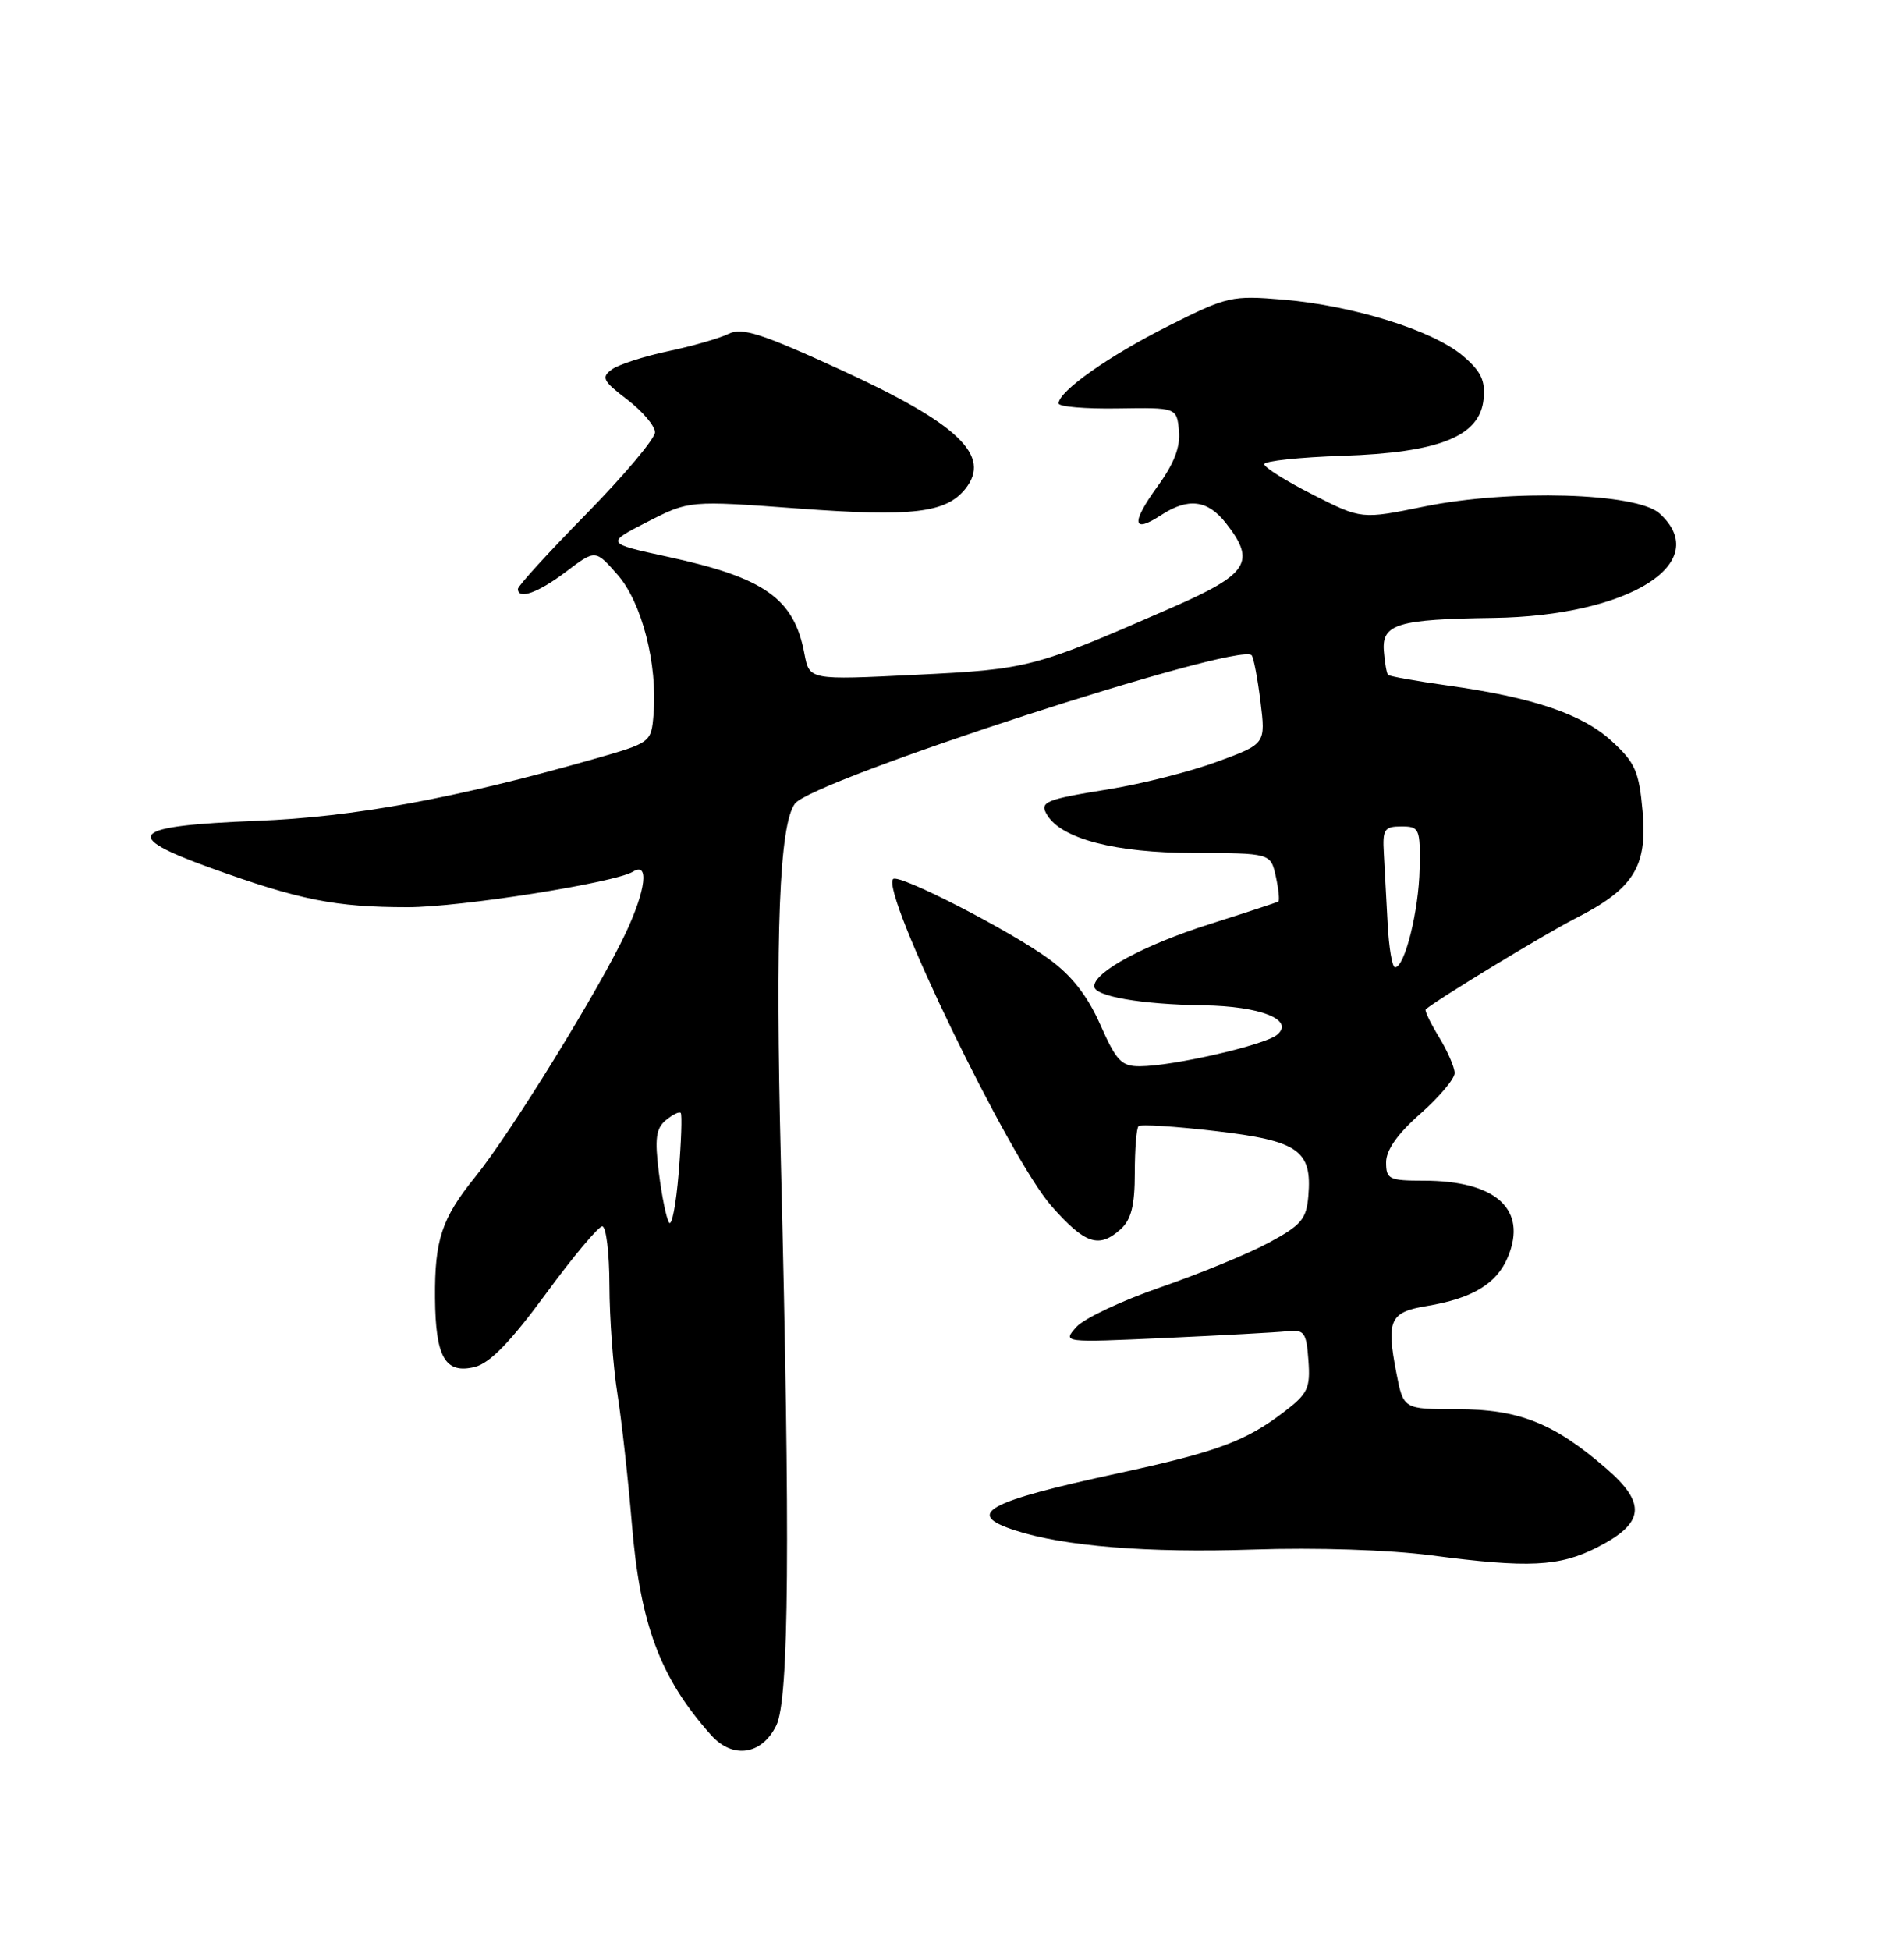 <?xml version="1.0" encoding="UTF-8" standalone="no"?>
<!DOCTYPE svg PUBLIC "-//W3C//DTD SVG 1.1//EN" "http://www.w3.org/Graphics/SVG/1.1/DTD/svg11.dtd" >
<svg xmlns="http://www.w3.org/2000/svg" xmlns:xlink="http://www.w3.org/1999/xlink" version="1.1" viewBox="0 0 250 256">
 <g >
 <path fill="currentColor"
d=" M 101.94 226.50 C 103.60 223.08 103.77 202.30 102.53 152.50 C 101.78 122.29 102.33 108.30 104.37 105.51 C 106.63 102.42 162.61 84.24 164.34 86.02 C 164.60 86.29 165.12 89.01 165.50 92.08 C 166.19 97.66 166.19 97.66 159.84 99.99 C 156.35 101.28 149.97 102.90 145.65 103.60 C 137.13 104.98 136.43 105.27 137.52 107.04 C 139.44 110.14 146.49 111.96 156.67 111.98 C 166.84 112.00 166.84 112.00 167.52 115.07 C 167.89 116.76 168.03 118.24 167.85 118.36 C 167.66 118.47 163.61 119.80 158.86 121.31 C 150.22 124.05 143.62 127.61 143.68 129.50 C 143.72 130.80 149.84 131.86 158.00 131.98 C 165.52 132.09 170.04 133.89 167.68 135.85 C 166.06 137.20 154.05 139.96 149.69 139.98 C 147.25 140.00 146.58 139.29 144.47 134.52 C 142.80 130.74 140.72 128.08 137.77 125.93 C 132.61 122.16 118.00 114.66 117.27 115.40 C 115.60 117.06 132.55 152.08 138.04 158.31 C 142.47 163.34 144.29 163.95 147.17 161.35 C 148.53 160.11 149.00 158.24 149.00 154.01 C 149.00 150.89 149.22 148.11 149.49 147.85 C 149.75 147.58 154.31 147.87 159.61 148.49 C 170.49 149.76 172.30 151.02 171.79 157.00 C 171.54 160.05 170.87 160.84 166.62 163.13 C 163.94 164.58 157.56 167.20 152.45 168.97 C 147.34 170.73 142.33 173.09 141.33 174.21 C 139.50 176.26 139.50 176.26 153.00 175.65 C 160.43 175.31 167.62 174.92 169.00 174.77 C 171.26 174.53 171.53 174.89 171.80 178.59 C 172.07 182.26 171.73 182.97 168.55 185.39 C 163.54 189.22 159.75 190.61 146.83 193.41 C 129.48 197.16 126.61 198.74 133.25 200.90 C 139.68 203.00 150.75 203.89 164.50 203.43 C 172.84 203.15 182.34 203.46 188.00 204.20 C 200.70 205.87 204.76 205.67 209.70 203.15 C 215.94 199.97 216.24 197.41 210.89 192.77 C 204.02 186.82 199.43 185.00 191.32 185.00 C 184.27 185.00 184.27 185.00 183.35 180.25 C 182.01 173.32 182.48 172.26 187.31 171.46 C 193.35 170.46 196.54 168.53 198.00 165.00 C 200.58 158.76 196.42 155.00 186.93 155.00 C 182.38 155.00 182.00 154.81 182.00 152.58 C 182.00 150.98 183.50 148.85 186.50 146.21 C 188.97 144.03 191.00 141.63 191.00 140.87 C 190.99 140.12 190.07 137.99 188.94 136.14 C 187.81 134.29 187.03 132.66 187.20 132.51 C 188.73 131.19 202.92 122.57 206.82 120.59 C 214.49 116.70 216.33 113.79 215.68 106.51 C 215.21 101.27 214.71 100.12 211.64 97.31 C 207.75 93.74 201.35 91.57 190.06 89.99 C 185.97 89.42 182.46 88.79 182.26 88.60 C 182.07 88.40 181.82 86.97 181.70 85.41 C 181.45 81.92 183.55 81.29 196.07 81.12 C 213.91 80.87 225.04 73.88 217.90 67.40 C 214.90 64.69 198.28 64.20 186.99 66.50 C 178.76 68.18 178.76 68.18 172.38 64.94 C 168.87 63.16 166.00 61.36 166.00 60.94 C 166.00 60.52 170.61 60.03 176.25 59.84 C 189.01 59.42 194.33 57.28 194.80 52.38 C 195.04 49.92 194.46 48.72 192.01 46.66 C 188.09 43.36 177.67 40.12 168.53 39.34 C 161.72 38.77 161.16 38.89 153.39 42.80 C 145.55 46.75 139.00 51.37 139.00 52.96 C 139.00 53.39 142.49 53.69 146.75 53.62 C 154.50 53.50 154.50 53.50 154.80 56.53 C 155.01 58.67 154.17 60.85 151.97 63.88 C 148.49 68.68 148.67 70.10 152.43 67.64 C 155.99 65.31 158.54 65.61 160.93 68.63 C 164.98 73.78 163.97 75.36 153.75 79.82 C 135.73 87.69 135.11 87.86 120.22 88.59 C 106.28 89.28 106.28 89.28 105.63 85.86 C 104.27 78.57 100.45 75.86 87.66 73.09 C 79.50 71.32 79.50 71.32 85.00 68.51 C 90.50 65.70 90.50 65.70 104.86 66.76 C 119.79 67.87 124.22 67.34 126.75 64.18 C 130.23 59.83 125.87 55.65 110.48 48.59 C 99.96 43.76 97.43 42.95 95.65 43.83 C 94.47 44.41 90.90 45.44 87.71 46.11 C 84.53 46.79 81.20 47.86 80.32 48.51 C 78.91 49.54 79.17 50.03 82.36 52.46 C 84.36 53.99 86.00 55.92 86.00 56.75 C 86.00 57.59 81.95 62.40 77.00 67.45 C 72.05 72.49 68.00 76.93 68.00 77.31 C 68.00 78.78 70.66 77.82 74.34 75.04 C 78.18 72.13 78.18 72.13 81.10 75.47 C 84.27 79.08 86.36 87.19 85.81 93.79 C 85.50 97.50 85.50 97.50 77.81 99.69 C 59.74 104.83 46.45 107.26 33.76 107.76 C 17.05 108.42 15.81 109.66 27.57 113.91 C 39.32 118.16 44.01 119.10 53.55 119.10 C 60.45 119.10 80.75 115.89 83.12 114.43 C 85.25 113.11 84.82 116.79 82.19 122.42 C 78.69 129.88 67.05 148.76 62.38 154.53 C 58.00 159.95 57.06 162.76 57.12 170.40 C 57.18 178.22 58.46 180.42 62.36 179.45 C 64.32 178.95 67.04 176.16 71.65 169.88 C 75.23 164.99 78.57 161.00 79.08 161.00 C 79.59 161.00 80.01 164.49 80.02 168.75 C 80.03 173.01 80.50 179.43 81.07 183.00 C 81.63 186.57 82.48 194.23 82.96 200.01 C 84.05 213.27 86.69 220.32 93.38 227.80 C 96.22 230.97 100.05 230.39 101.94 226.50 Z  M 87.85 160.50 C 87.49 159.95 86.89 157.00 86.51 153.95 C 85.95 149.47 86.13 148.14 87.43 147.06 C 88.32 146.32 89.20 145.89 89.38 146.11 C 89.57 146.32 89.45 149.88 89.11 154.00 C 88.77 158.12 88.21 161.05 87.85 160.50 Z  M 182.20 121.24 C 182.03 118.08 181.81 113.92 181.70 112.00 C 181.52 108.88 181.77 108.50 184.00 108.50 C 186.38 108.50 186.50 108.77 186.40 114.04 C 186.30 119.57 184.44 127.01 183.17 126.99 C 182.80 126.99 182.36 124.40 182.20 121.24 Z "/>
</g>
</svg>